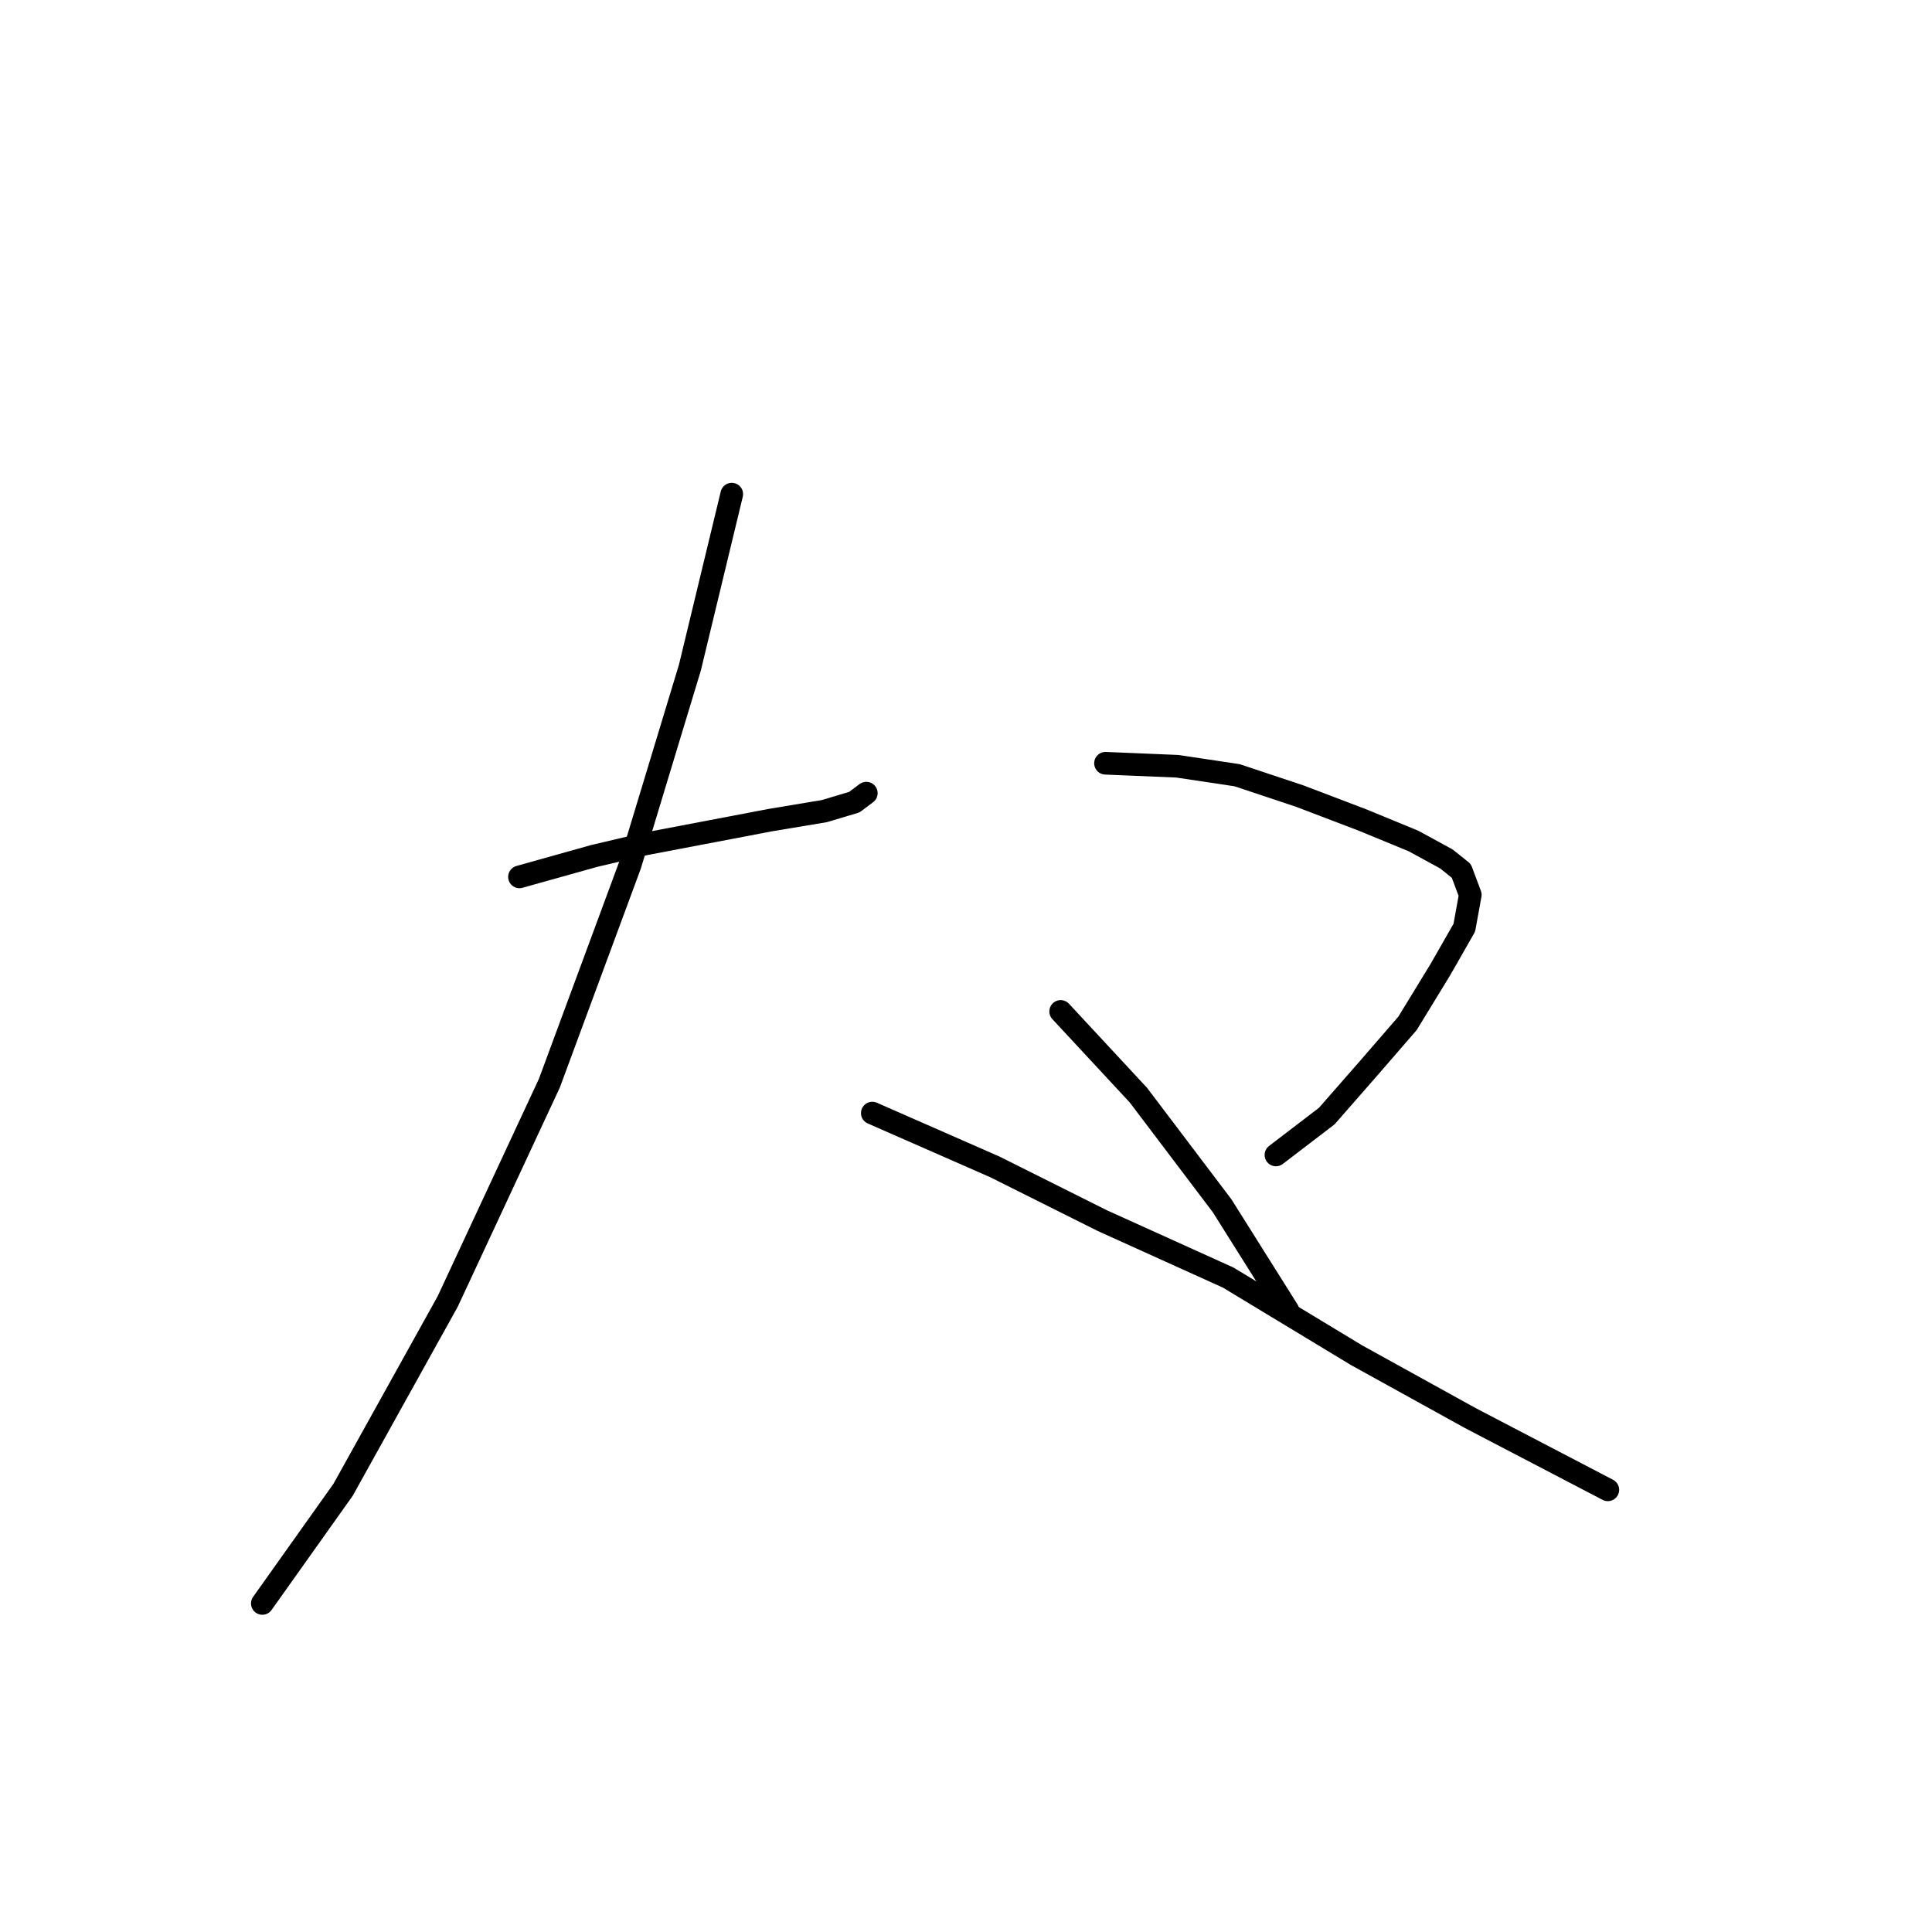 <?xml version="1.0" standalone="no"?>
    <svg width="256" height="256" xmlns="http://www.w3.org/2000/svg" version="1.1">
    <polyline stroke="black" stroke-width="3" stroke-linecap="round" fill="transparent" stroke-linejoin="round" points="68.833 116.191 78.737 113.417 85.473 111.832 93.793 110.248 102.113 108.663 109.244 107.474 113.206 106.286 114.791 105.097 114.791 105.097 " />
        <polyline stroke="black" stroke-width="3" stroke-linecap="round" fill="transparent" stroke-linejoin="round" points="96.962 65.478 91.416 88.457 83.492 114.606 72.795 143.528 59.324 172.45 45.457 197.41 34.76 212.465 34.76 212.465 " />
        <polyline stroke="black" stroke-width="3" stroke-linecap="round" fill="transparent" stroke-linejoin="round" points="115.583 147.49 131.827 154.621 146.09 161.752 162.73 169.28 179.766 179.581 194.821 187.901 213.046 197.41 213.046 197.41 " />
        <polyline stroke="black" stroke-width="3" stroke-linecap="round" fill="transparent" stroke-linejoin="round" points="146.486 101.135 155.995 101.532 163.918 102.72 172.238 105.493 180.558 108.663 187.294 111.436 191.652 113.813 193.633 115.398 194.821 118.568 194.029 122.926 190.859 128.472 186.501 135.604 181.351 141.547 175.804 147.886 169.069 153.036 169.069 153.036 " />
        <polyline stroke="black" stroke-width="3" stroke-linecap="round" fill="transparent" stroke-linejoin="round" points="140.543 134.019 150.844 145.112 161.938 159.772 170.654 173.638 170.654 173.638 " />
        </svg>